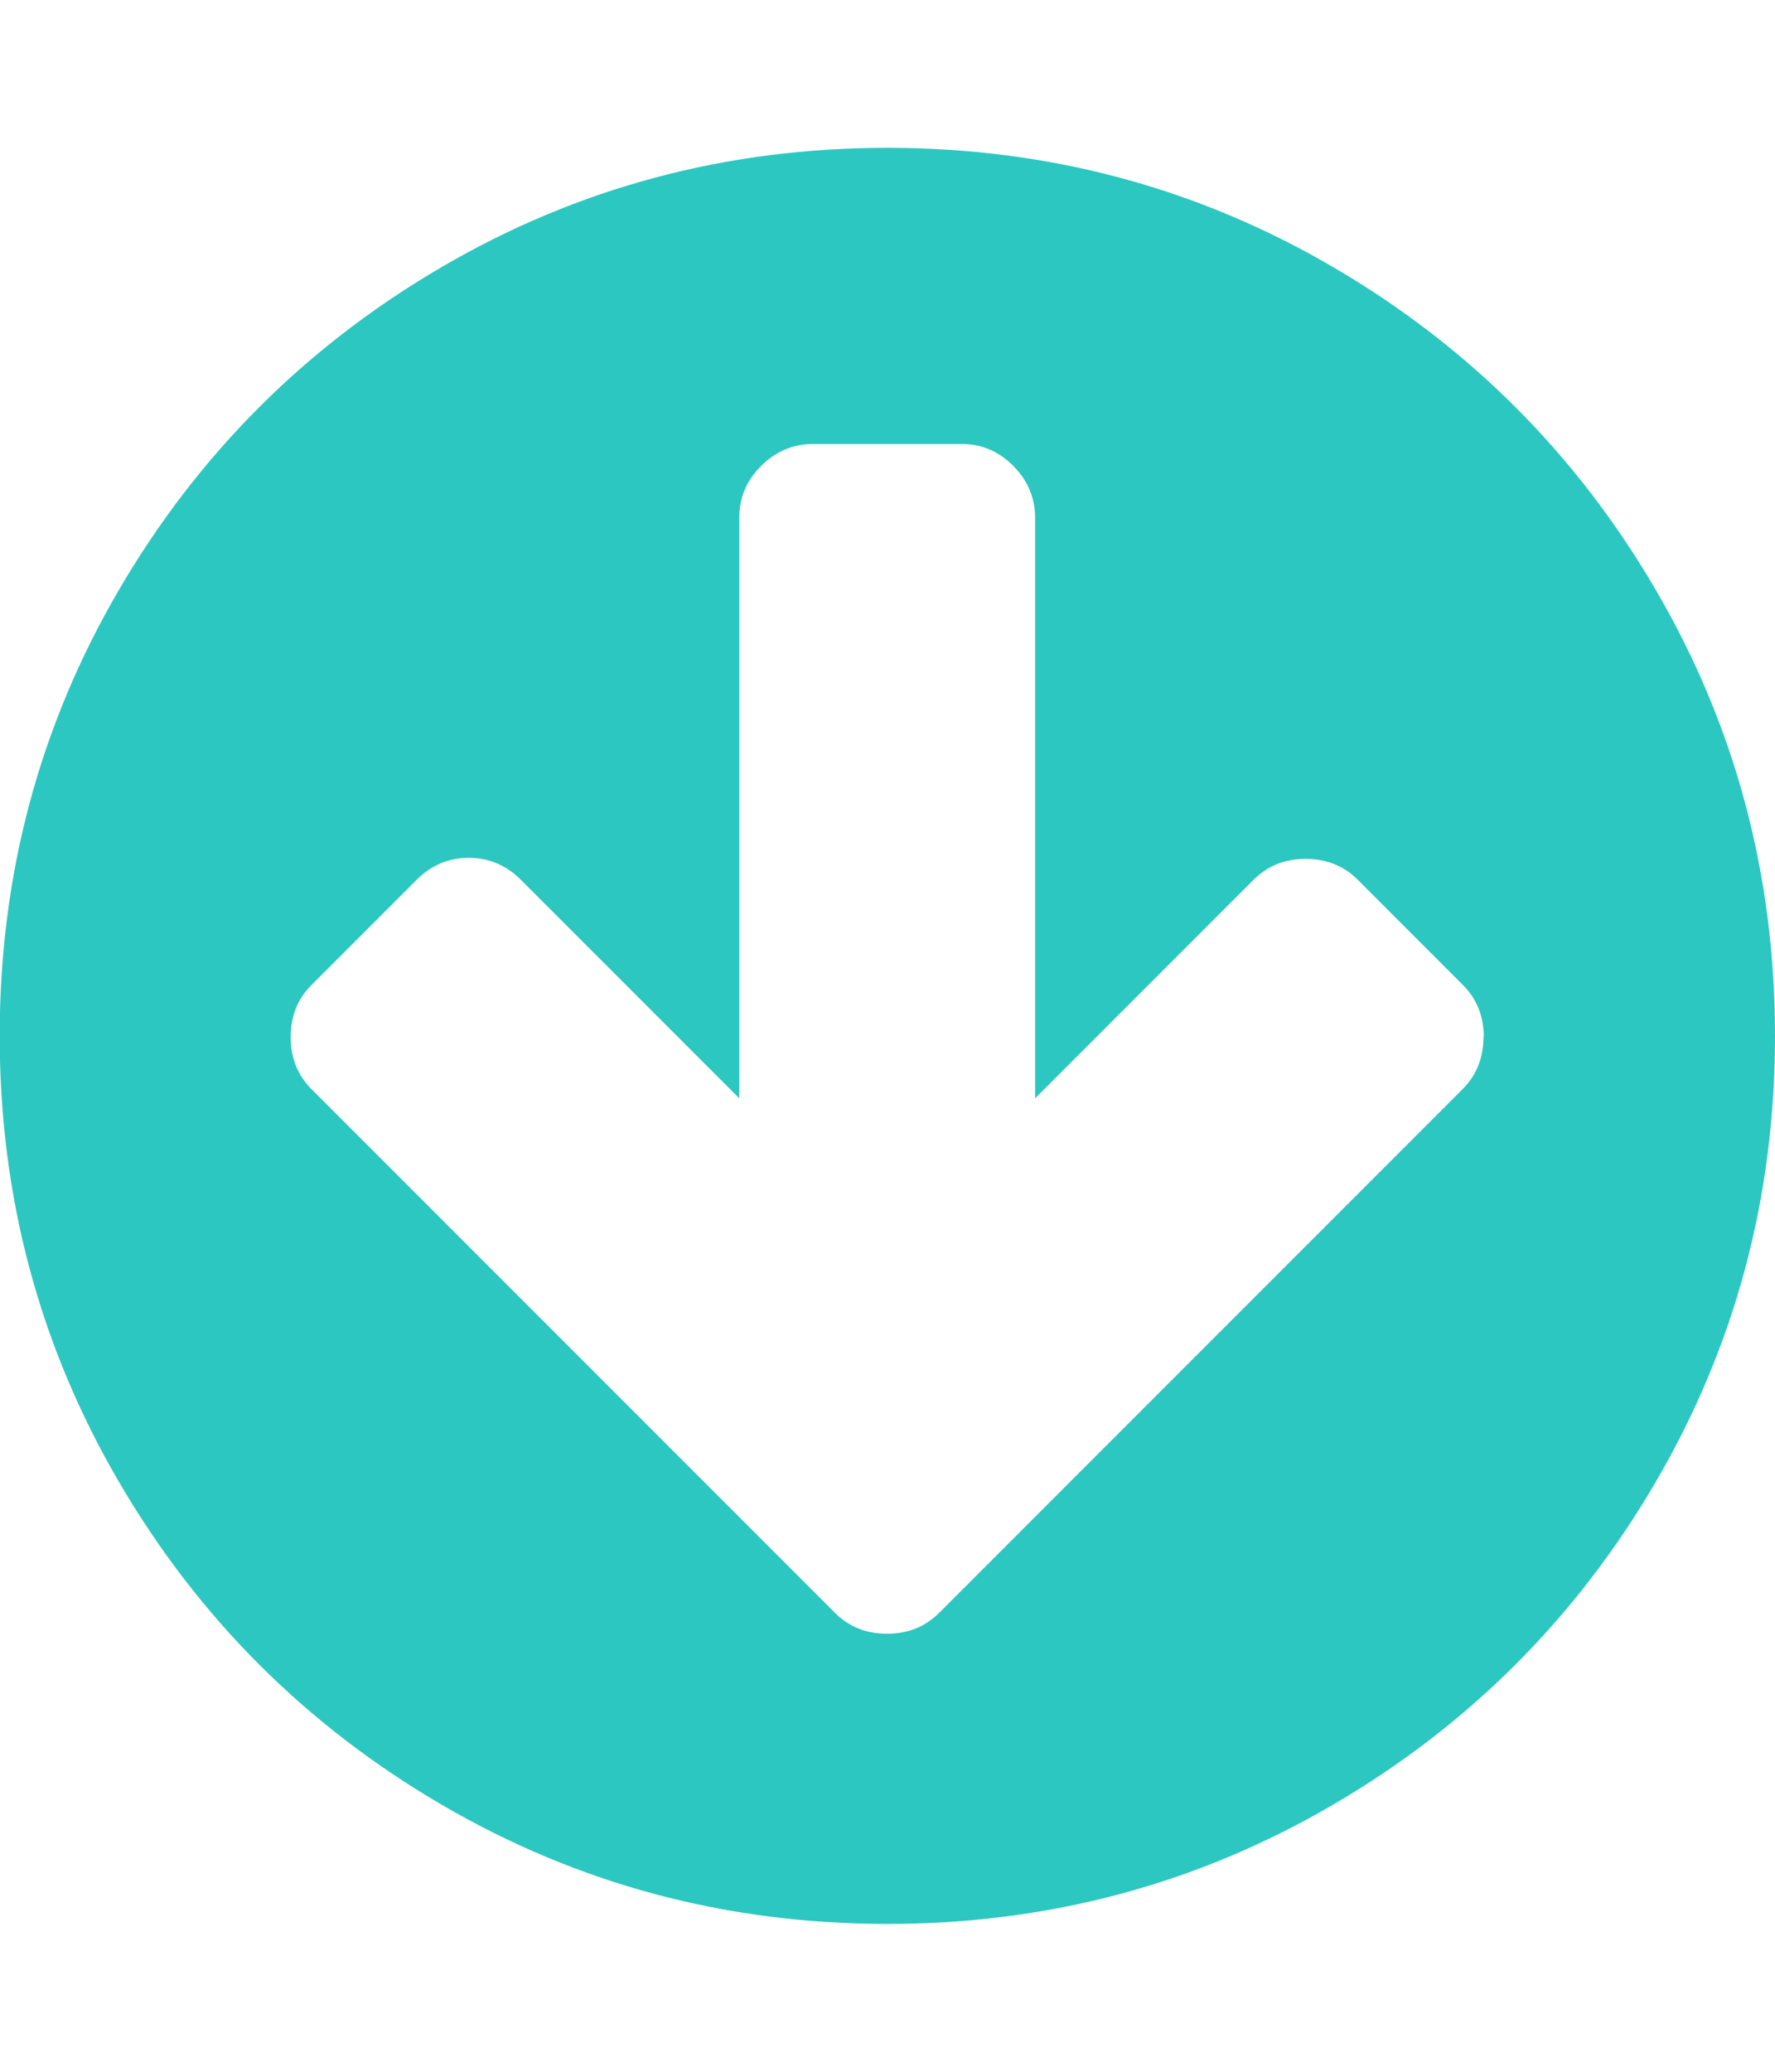 <svg xmlns="http://www.w3.org/2000/svg" width="12" height="14" viewBox="0 0 12 14"><path fill="#2cc7c1" d="M10.031 7.008q0-.211-.141-.352l-.711-.711q-.141-.141-.352-.141t-.352.141L6.998 7.422V3.5q0-.203-.148-.352T6.498 3h-1q-.203 0-.352.148t-.148.352v3.922L3.521 5.945q-.148-.148-.352-.148t-.352.148l-.711.711q-.141.141-.141.352t.141.352l3.539 3.539q.141.141.352.141t.352-.141L9.888 7.36q.141-.141.141-.352zM12 7q0 1.633-.805 3.012t-2.184 2.184-3.012.805-3.012-.805-2.184-2.184T-.002 7t.805-3.012 2.184-2.184T5.999.999t3.012.805 2.184 2.184T12 7z"/></svg>